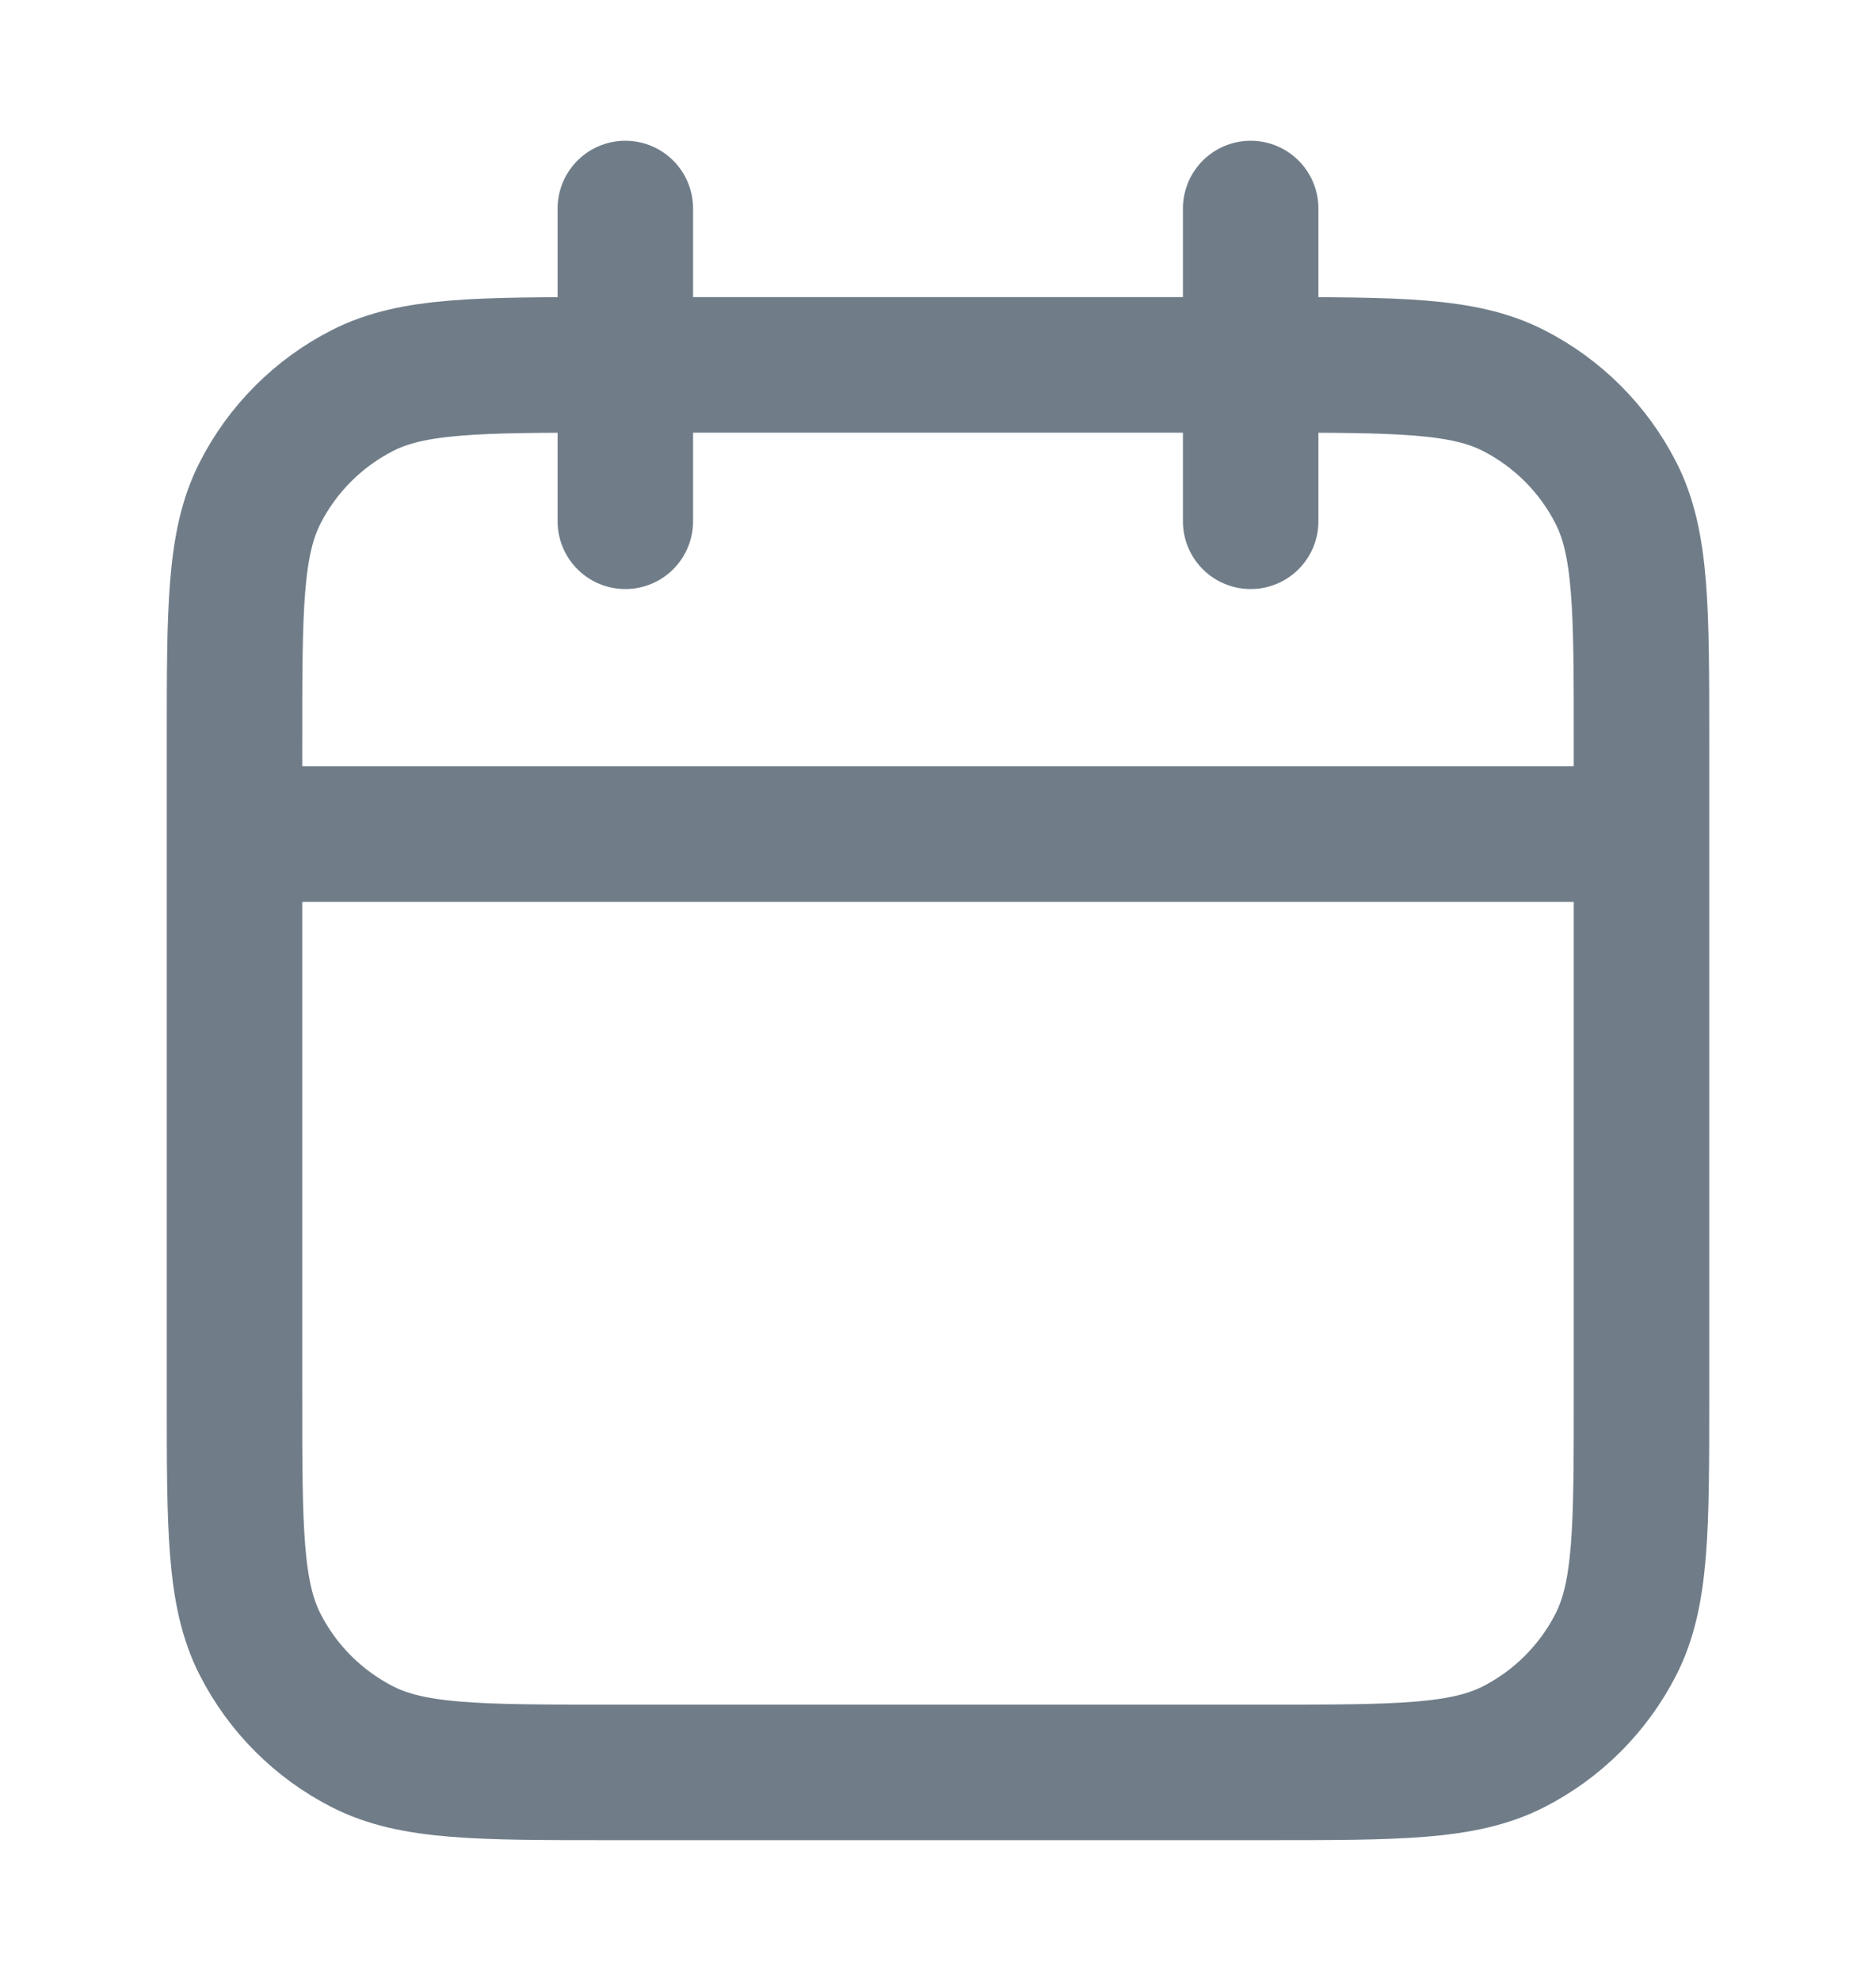 <svg width="18" height="19" viewBox="0 0 18 19" fill="none" xmlns="http://www.w3.org/2000/svg">
<path d="M15.75 8H2.25M12 2V5M6 2V5M5.85 17H12.15C13.41 17 14.04 17 14.521 16.755C14.945 16.539 15.289 16.195 15.505 15.771C15.75 15.29 15.75 14.66 15.75 13.4V7.1C15.75 5.84 15.75 5.21 15.505 4.729C15.289 4.305 14.945 3.961 14.521 3.745C14.04 3.5 13.41 3.5 12.15 3.5H5.85C4.59 3.5 3.96 3.5 3.479 3.745C3.055 3.961 2.711 4.305 2.495 4.729C2.25 5.21 2.25 5.84 2.25 7.1V13.4C2.25 14.66 2.25 15.29 2.495 15.771C2.711 16.195 3.055 16.539 3.479 16.755C3.96 17 4.59 17 5.85 17Z" stroke="#707D89" stroke-width="1.3" stroke-linecap="round" stroke-linejoin="round"/>
</svg>
